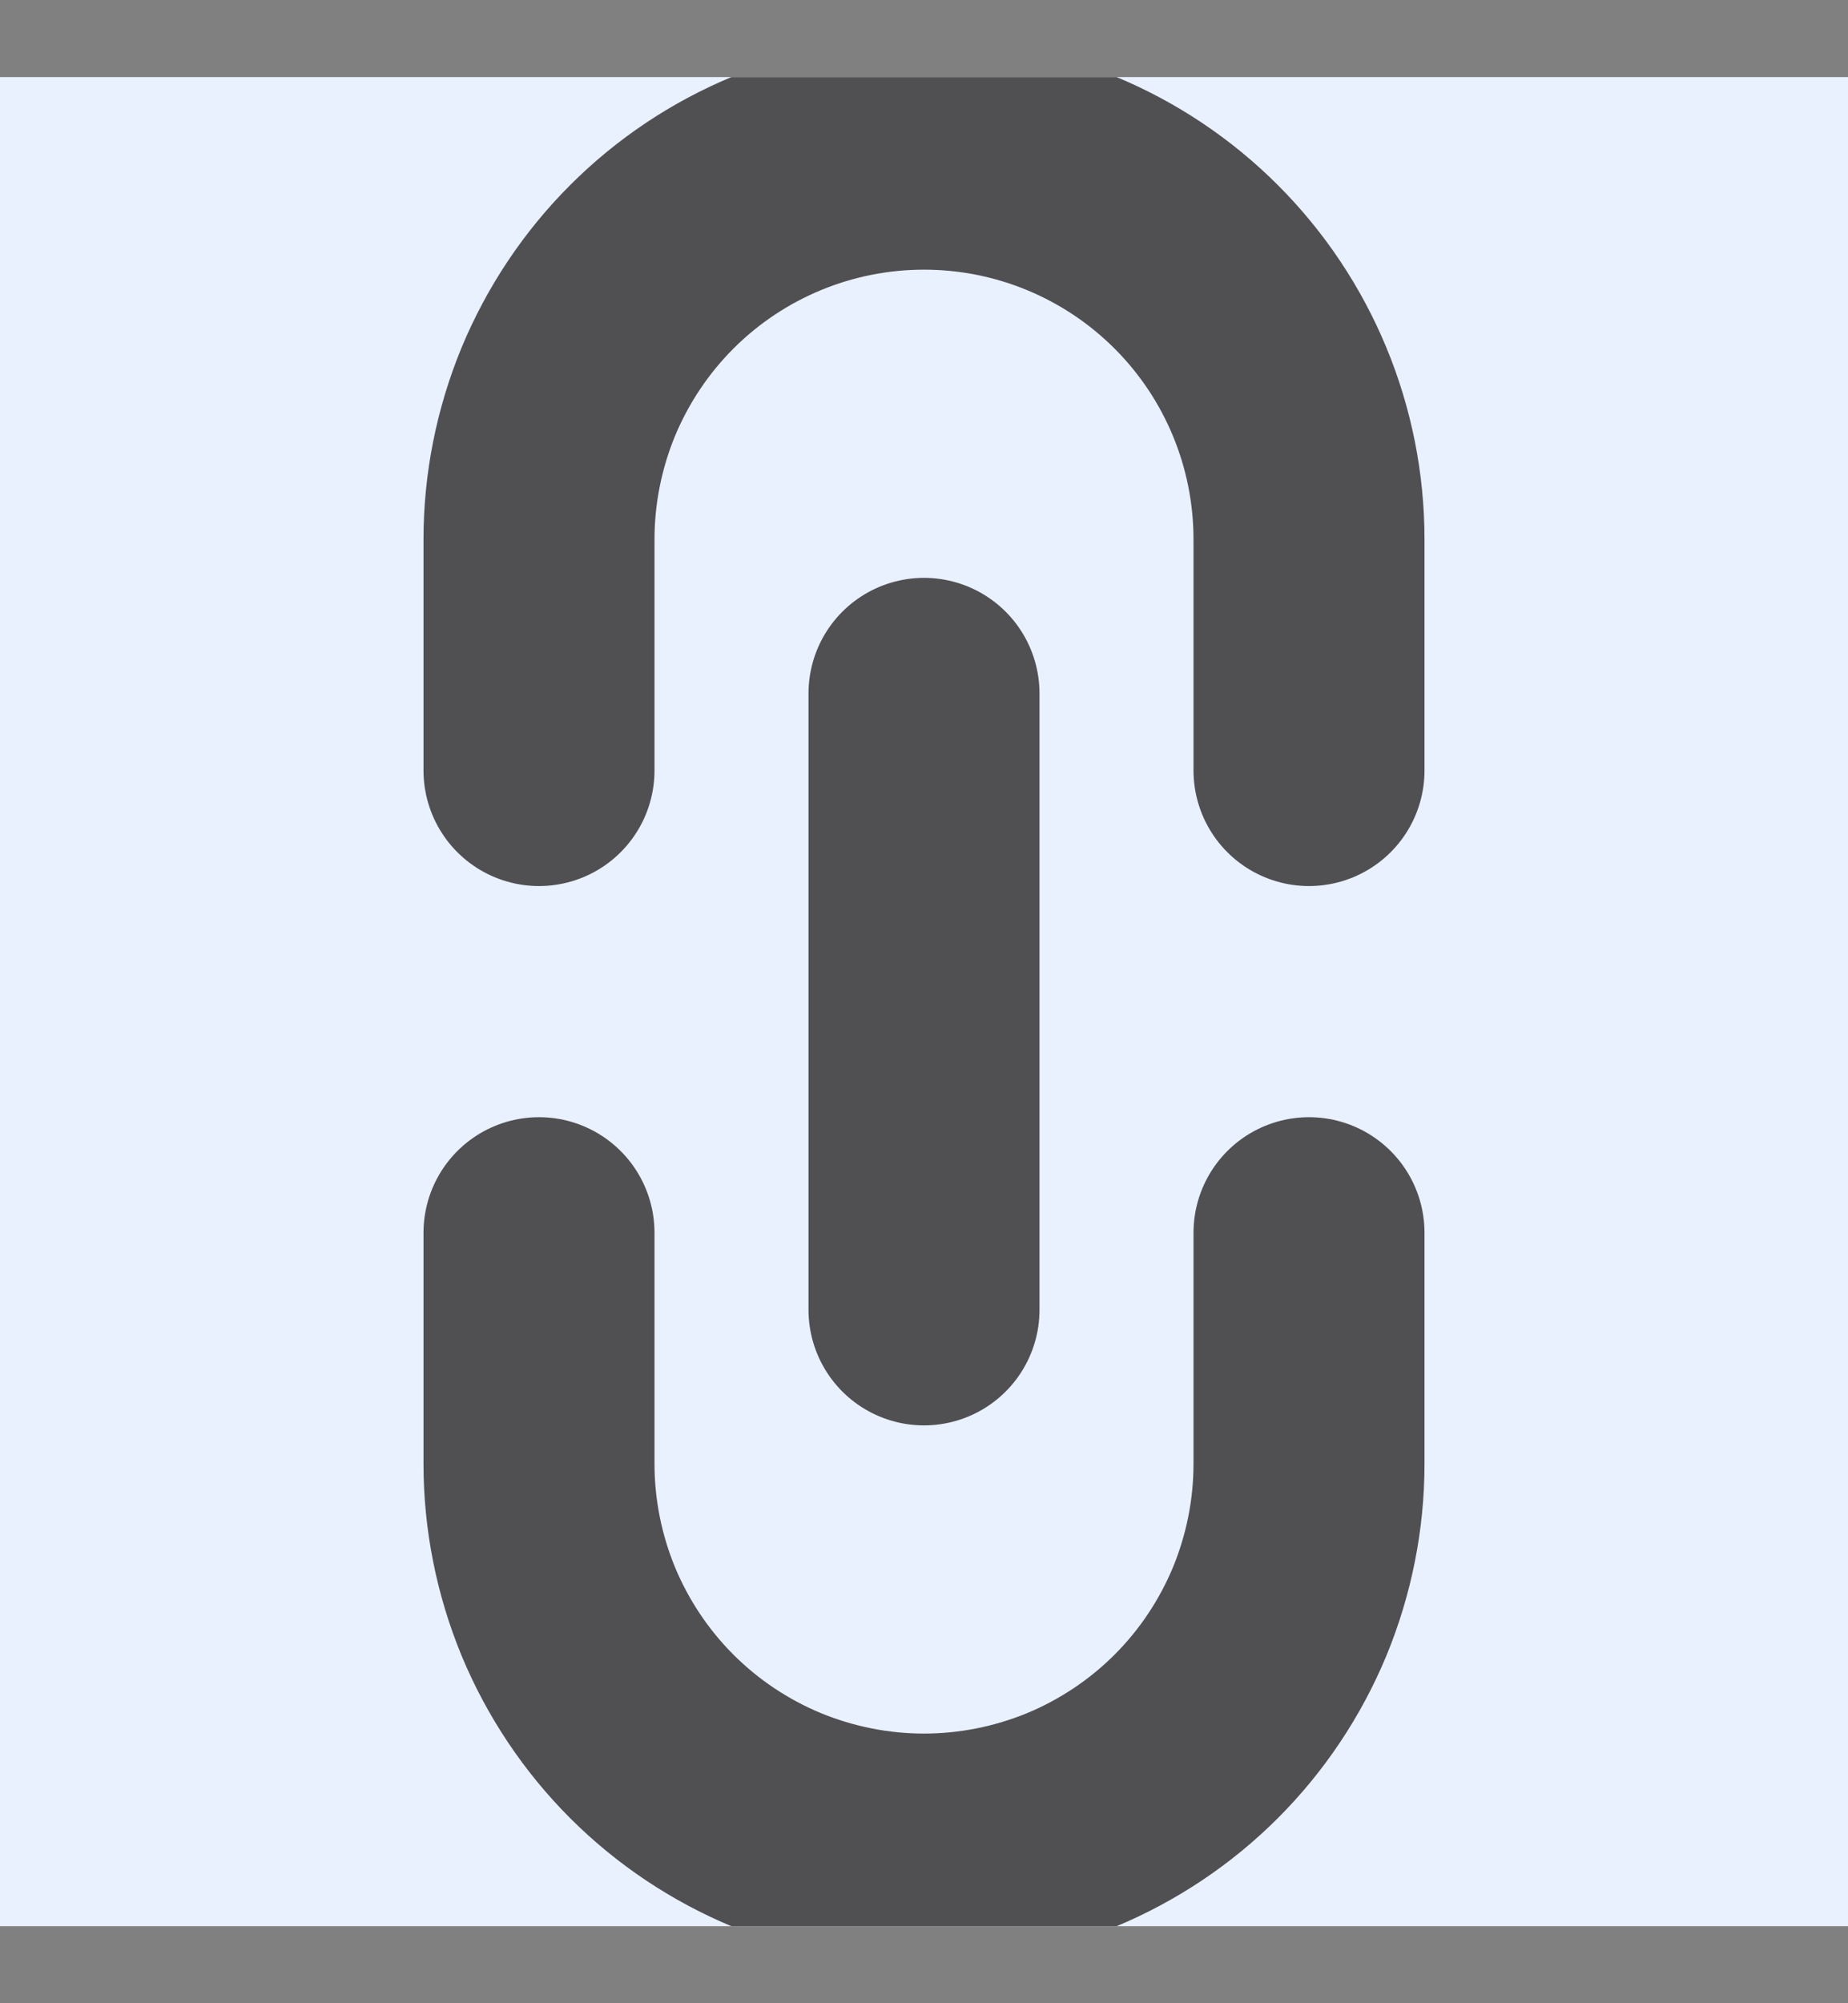 <svg width="12" height="13" viewBox="0 0 12 13" fill="none" xmlns="http://www.w3.org/2000/svg">
<rect x="0" y="0" width="12" height="13" fill="#808080" stroke="none"/>
<g clip-path="url(#clip0)">
<rect width="12" height="12" transform="translate(12 0.5) rotate(90)" fill="#E9F1FF"/>
<path d="M8.5 8L8.5 9.5C8.5 9.828 8.435 10.153 8.31 10.457C8.184 10.76 8 11.036 7.768 11.268C7.536 11.5 7.26 11.684 6.957 11.81C6.653 11.935 6.328 12 6 12C5.672 12 5.347 11.935 5.043 11.81C4.74 11.684 4.464 11.5 4.232 11.268C4 11.036 3.816 10.76 3.69 10.457C3.565 10.153 3.5 9.828 3.5 9.5L3.5 8M3.5 5L3.5 3.5C3.5 3.172 3.565 2.847 3.69 2.543C3.816 2.24 4 1.964 4.232 1.732C4.701 1.263 5.337 1 6 1C6.663 1 7.299 1.263 7.768 1.732C8.237 2.201 8.5 2.837 8.5 3.5L8.5 5" stroke="#505053" stroke-width="1.5" stroke-linecap="round" stroke-linejoin="round"/>
<path d="M6 4.5L6 8.5" stroke="#505053" stroke-width="1.5" stroke-linecap="round" stroke-linejoin="round"/>
</g>
<defs>
<clipPath id="clip0">
<rect width="12" height="12" fill="white" transform="translate(12 0.5) rotate(90)"/>
</clipPath>
</defs>
</svg>
